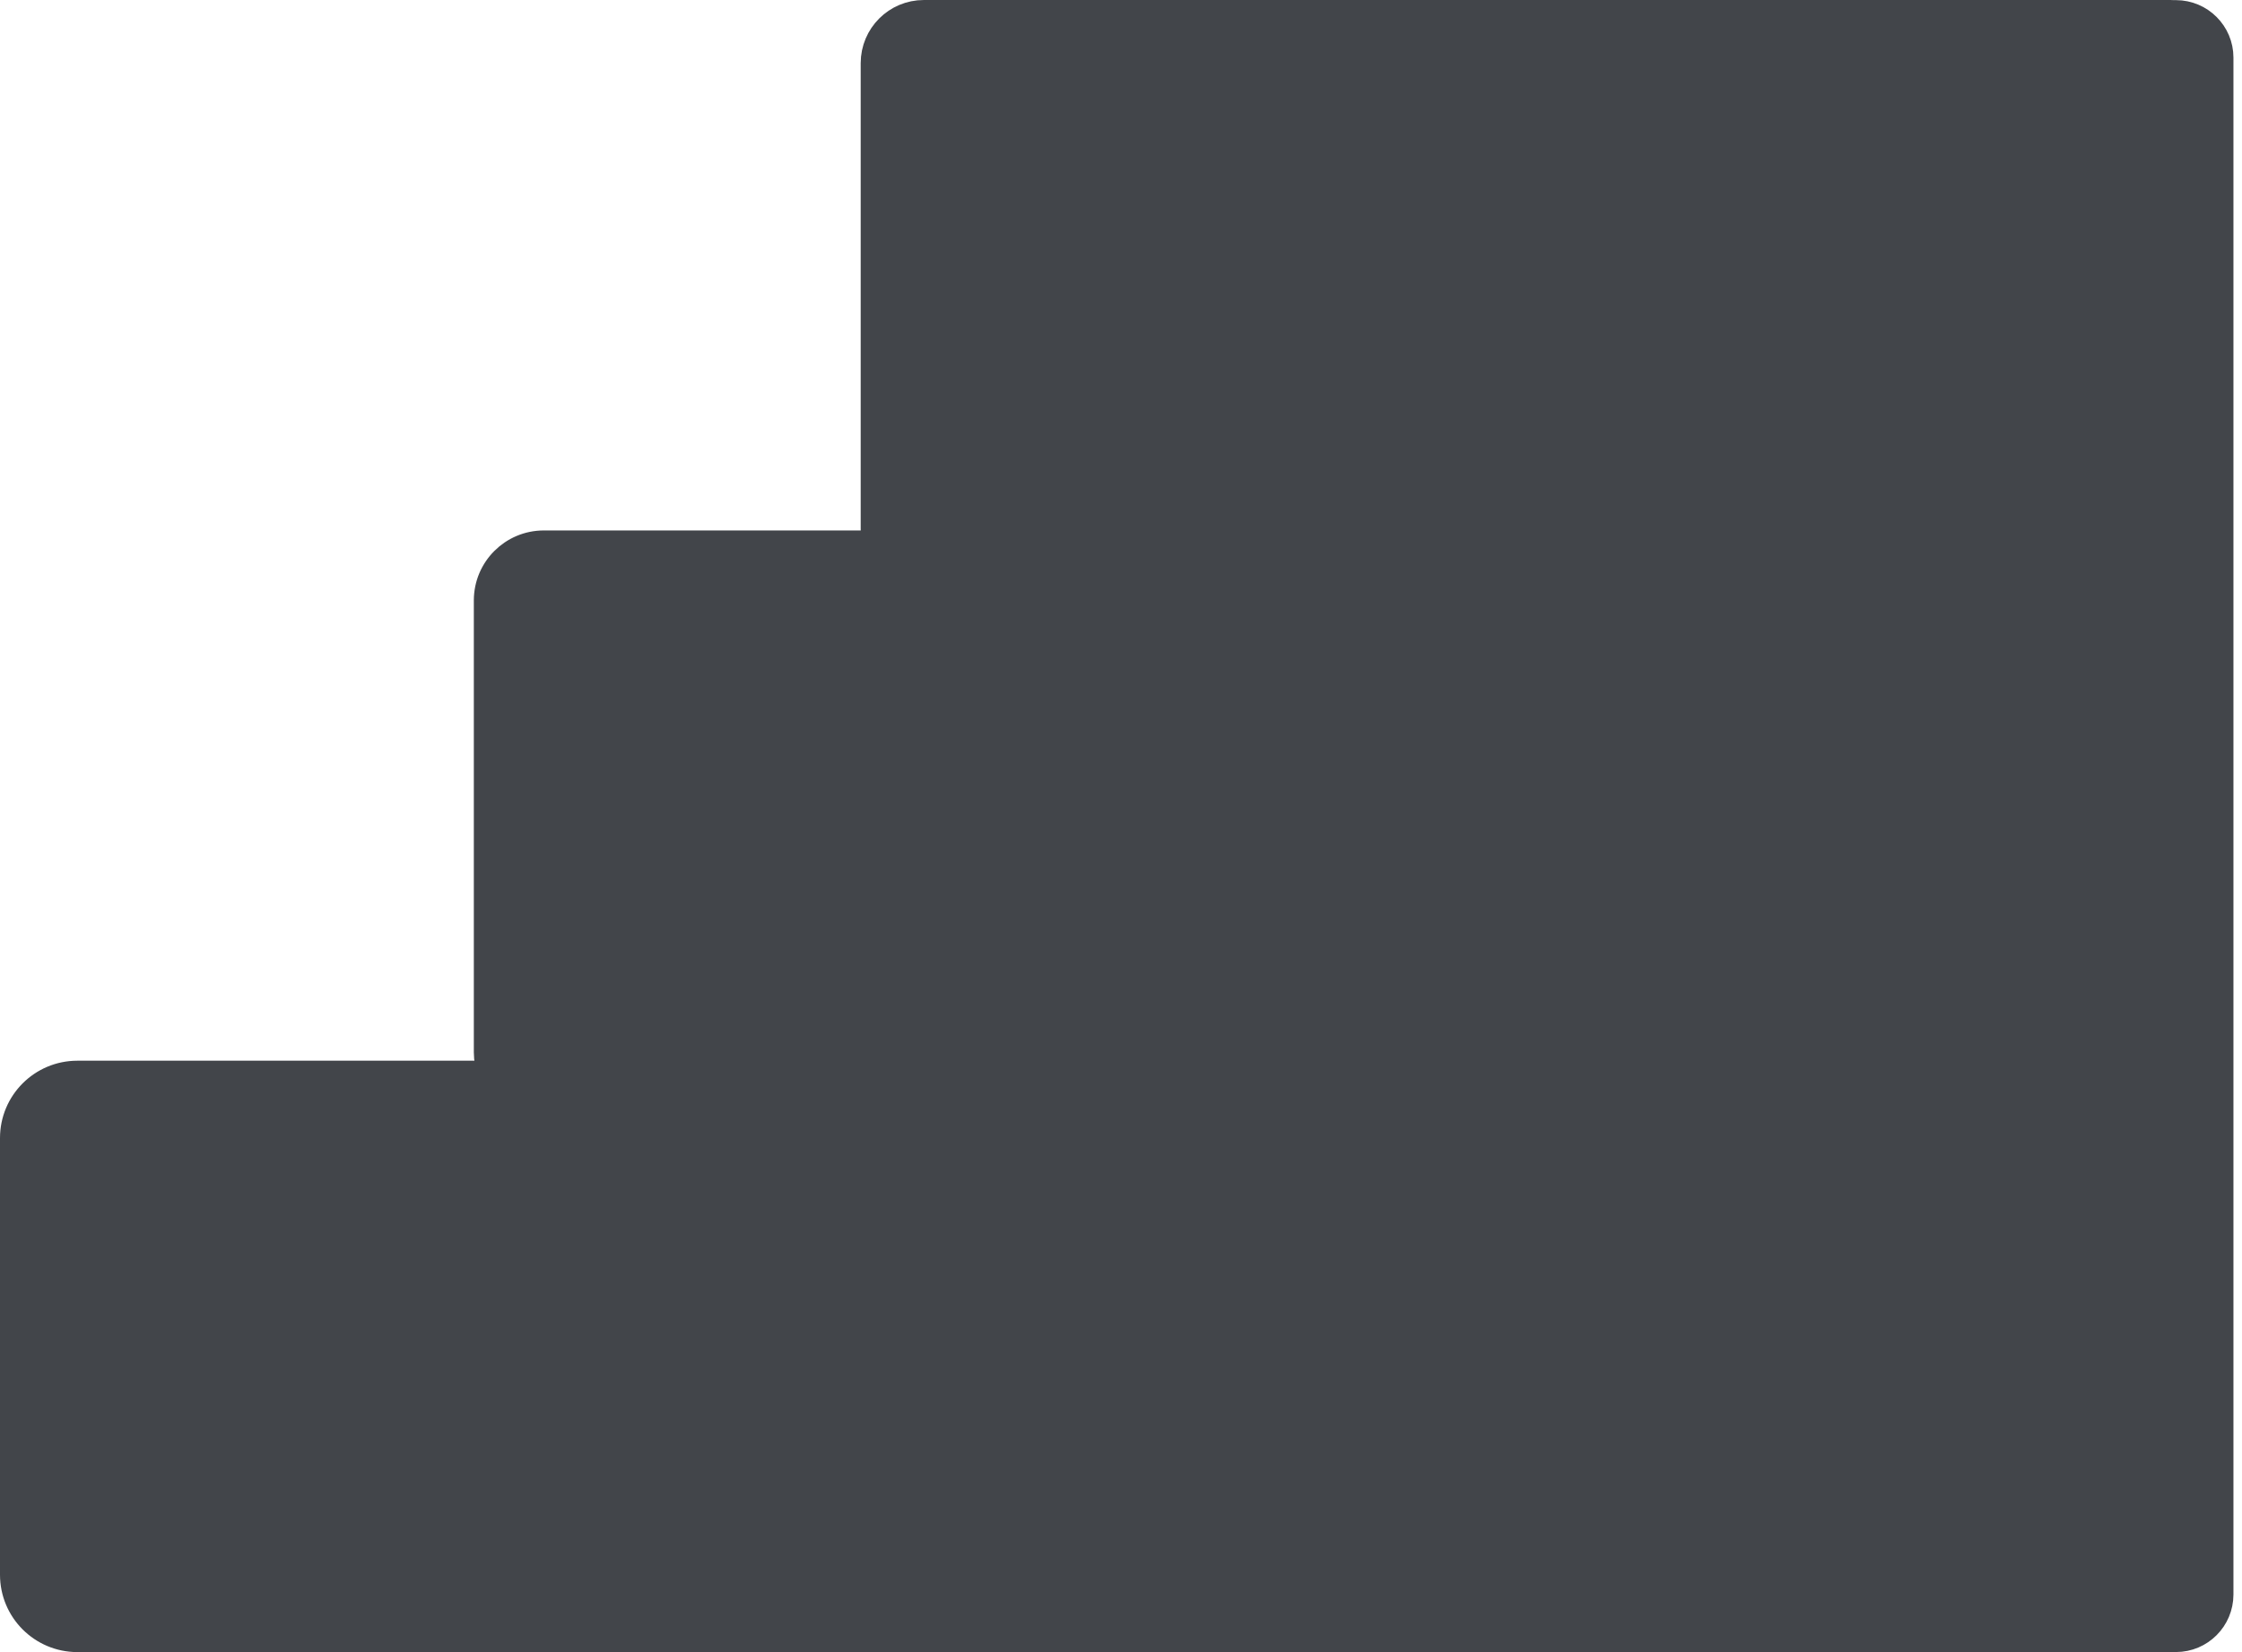<!-- Generated by IcoMoon.io -->
<svg version="1.1" xmlns="http://www.w3.org/2000/svg" width="38" height="28" viewBox="0 0 38 28">
<title>ratings-entrance-steps</title>
<path stroke-linejoin="miter" stroke-linecap="butt" stroke-miterlimit="10" stroke-width="0.394" stroke="#42454a" fill="#42454a" d="M32.079 27.803h-30.769c-0.615-0.001-1.113-0.499-1.113-1.114 0 0 0 0 0 0v0-7.401c0 0 0 0 0 0 0-0.615 0.498-1.113 1.113-1.114h6.982c-0.040-0.1-0.064-0.217-0.064-0.339 0-0.002 0-0.003 0-0.005v0-7.657c0.002-0.545 0.445-0.986 0.99-0.986 0 0 0 0 0 0h5.596c-0.019-0.067-0.029-0.145-0.029-0.225 0-0.001 0-0.001 0-0.002v0-7.889c0-0 0-0.001 0-0.001 0-0.482 0.391-0.873 0.873-0.873h21.13c0.019 0 0.039 0 0.058 0.002h0.035c0.429 0.001 0.777 0.348 0.777 0.777v26.049c-0.001 0.429-0.348 0.777-0.777 0.777h-0z"></path>
</svg>
